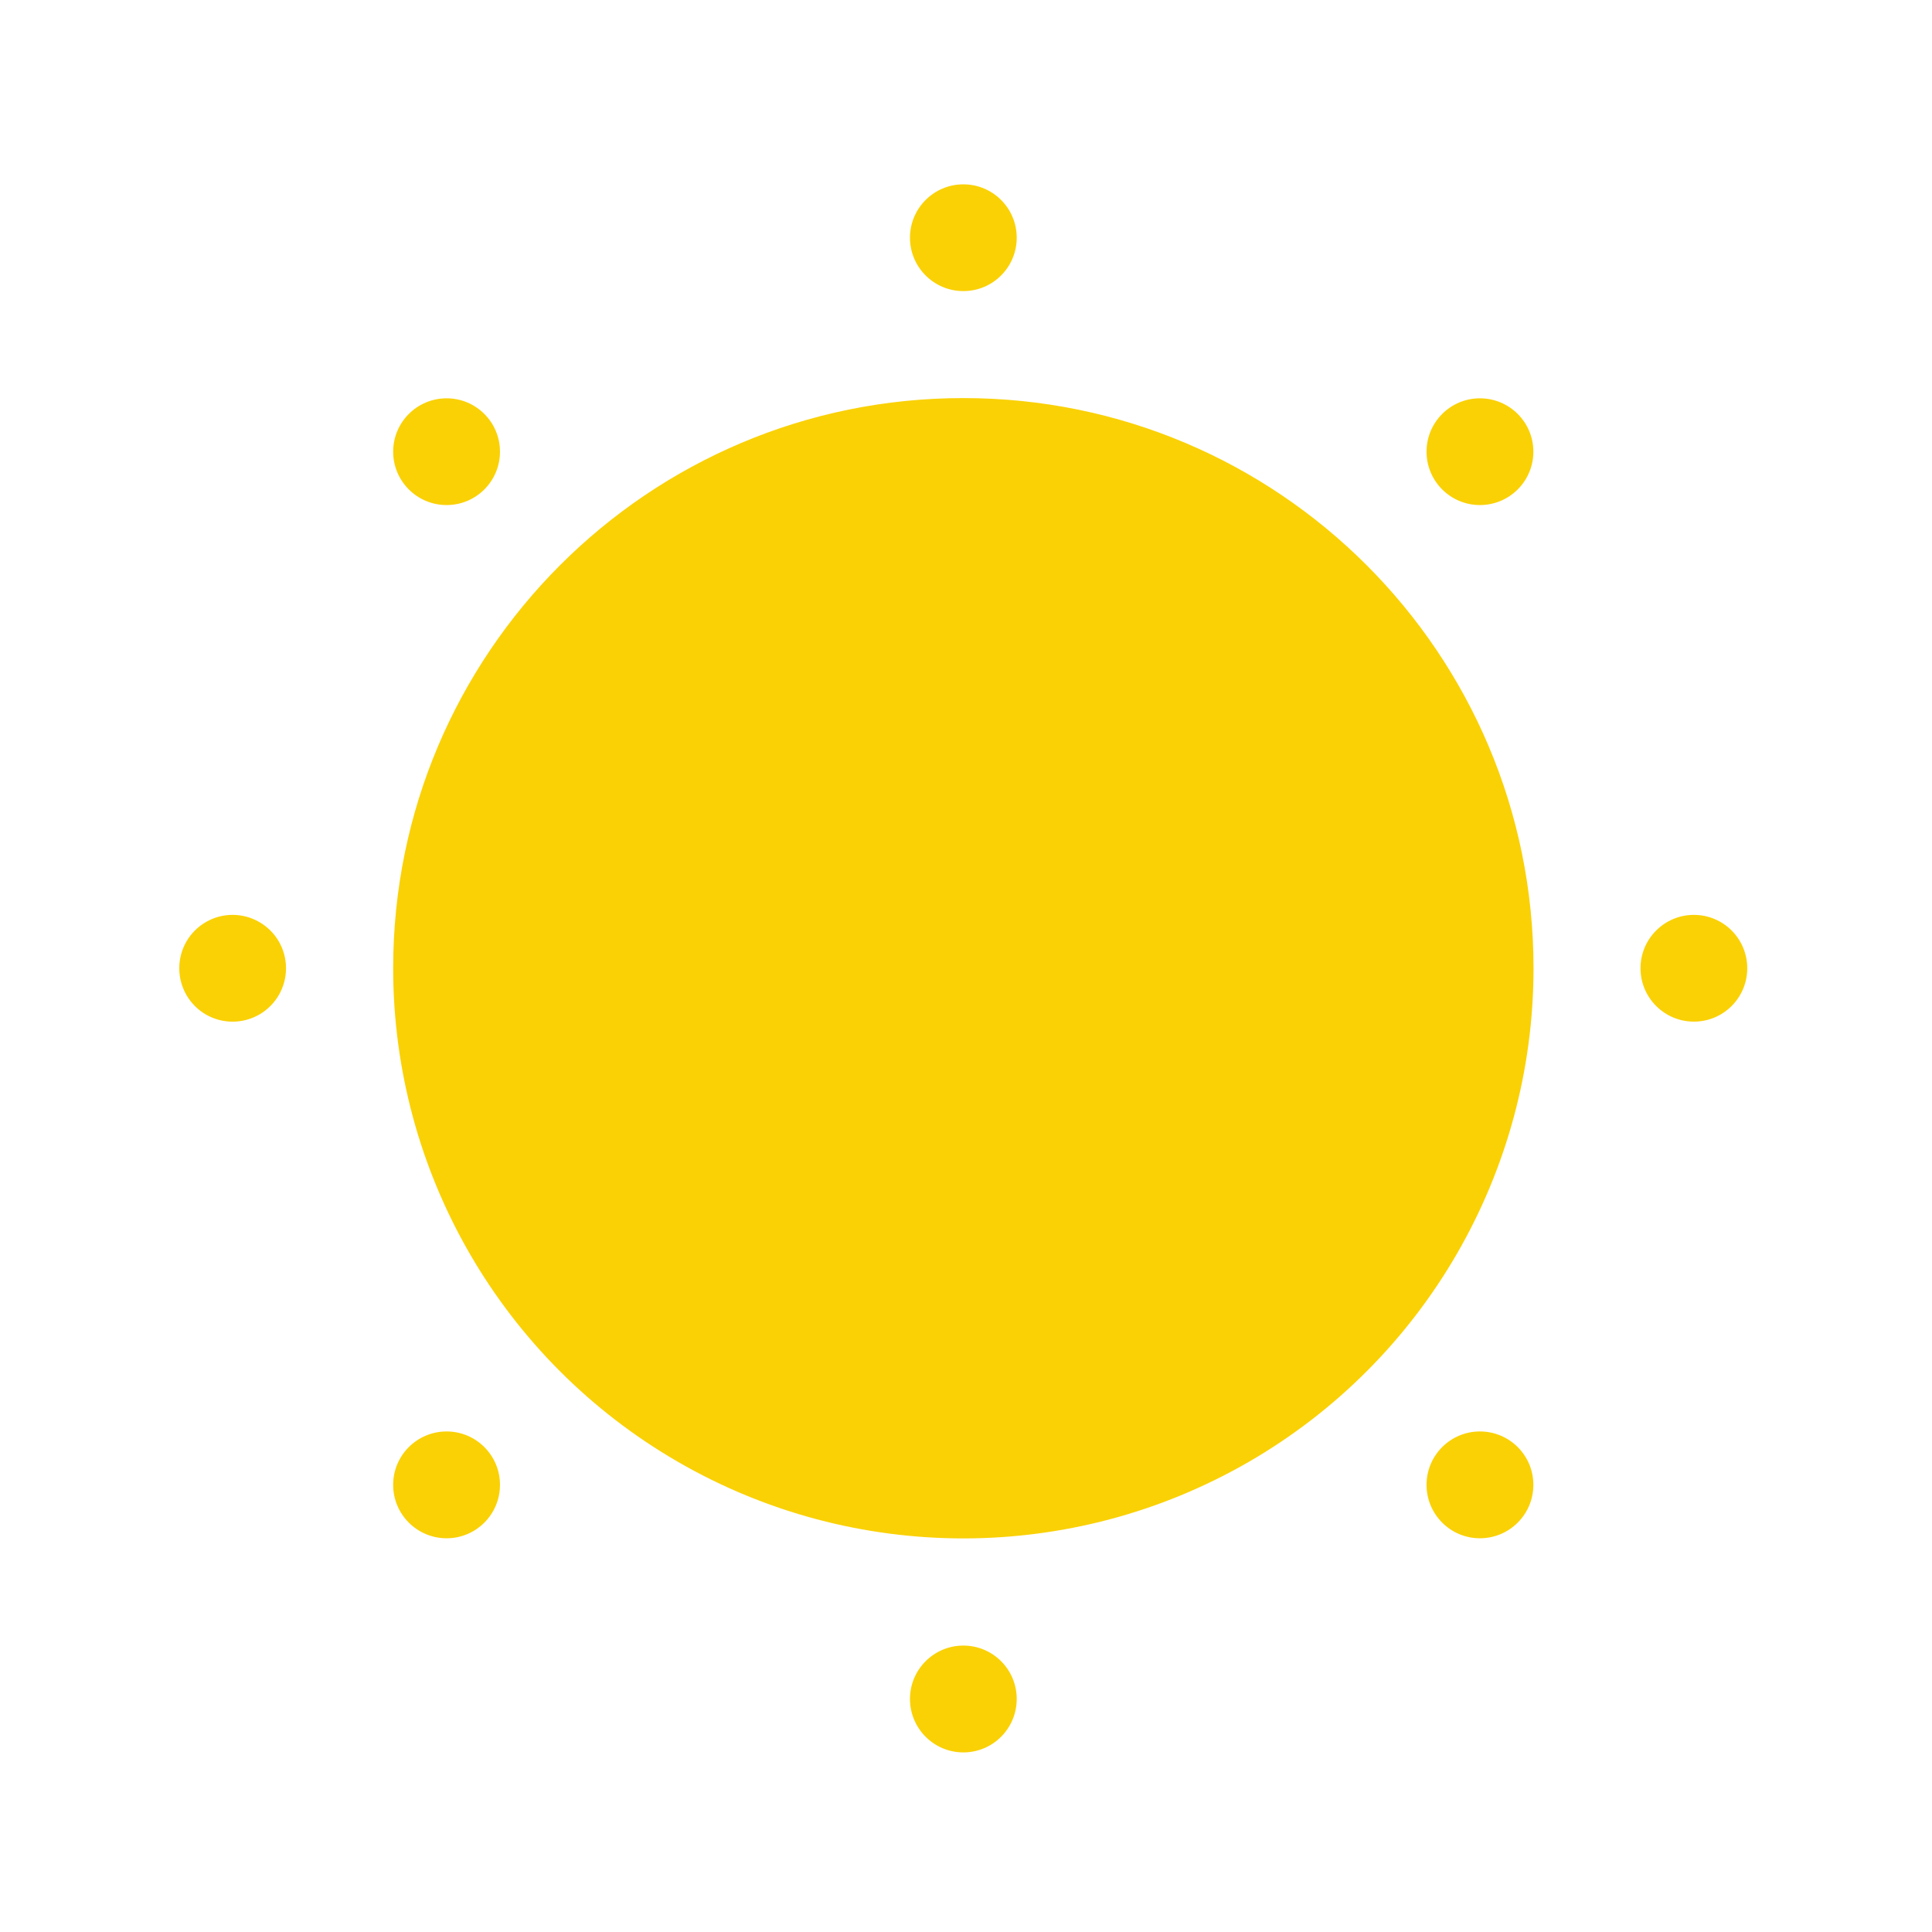 <?xml version="1.0" encoding="UTF-8"?>
<svg width="24px" height="24px" viewBox="0 0 24 24" version="1.1" xmlns="http://www.w3.org/2000/svg" xmlns:xlink="http://www.w3.org/1999/xlink">
    <title>qing</title>
    <g id="icon篇" stroke="none" stroke-width="1" fill="none" fill-rule="evenodd">
        <g id="画板" transform="translate(-118, -55)" fill-rule="nonzero">
            <g id="晴备份" transform="translate(118, 55)">
                <rect id="矩形" fill="#000000" opacity="0" x="0" y="0" width="24" height="24"></rect>
                <path d="M11.967,20.442 C12.334,20.442 12.63,20.739 12.63,21.105 C12.63,21.472 12.334,21.769 11.967,21.769 C11.601,21.769 11.304,21.472 11.304,21.105 C11.304,20.739 11.601,20.442 11.967,20.442 Z M11.967,4.945 C15.879,4.945 19.05,8.116 19.05,12.028 C19.05,14.559 17.7,16.897 15.509,18.162 C13.317,19.427 10.617,19.427 8.426,18.162 C6.234,16.897 4.884,14.559 4.884,12.028 C4.884,8.116 8.055,4.945 11.967,4.945 Z M5.548,17.782 C5.914,17.782 6.211,18.079 6.211,18.445 C6.211,18.812 5.914,19.109 5.548,19.109 C5.181,19.109 4.884,18.812 4.884,18.445 C4.884,18.079 5.181,17.782 5.548,17.782 Z M18.384,17.782 C18.751,17.782 19.048,18.079 19.048,18.445 C19.048,18.812 18.751,19.109 18.384,19.109 C18.018,19.109 17.721,18.812 17.721,18.445 C17.721,18.079 18.018,17.782 18.384,17.782 Z M21.042,11.365 C21.409,11.365 21.705,11.662 21.705,12.028 C21.705,12.394 21.409,12.691 21.042,12.691 C20.676,12.691 20.379,12.394 20.379,12.028 C20.379,11.662 20.676,11.365 21.042,11.365 Z M2.558,11.454 C2.763,11.335 3.016,11.335 3.221,11.454 C3.427,11.572 3.553,11.791 3.553,12.028 C3.553,12.265 3.427,12.484 3.221,12.603 C3.016,12.721 2.763,12.721 2.558,12.603 C2.353,12.484 2.227,12.265 2.227,12.028 C2.227,11.791 2.353,11.572 2.558,11.454 Z M5.548,4.948 C5.914,4.948 6.211,5.245 6.211,5.611 C6.211,5.977 5.914,6.274 5.548,6.274 C5.181,6.274 4.884,5.977 4.884,5.611 C4.884,5.245 5.181,4.948 5.548,4.948 Z M18.384,4.948 C18.751,4.948 19.048,5.245 19.048,5.611 C19.048,5.977 18.751,6.274 18.384,6.274 C18.018,6.274 17.721,5.977 17.721,5.611 C17.721,5.245 18.018,4.948 18.384,4.948 Z M11.967,2.29 C12.334,2.29 12.63,2.587 12.63,2.953 C12.63,3.319 12.334,3.616 11.967,3.616 C11.601,3.616 11.304,3.319 11.304,2.953 C11.304,2.587 11.601,2.29 11.967,2.29 Z" id="形状结合" fill="#FAD105"></path>
            </g>
        </g>
    </g>
</svg>